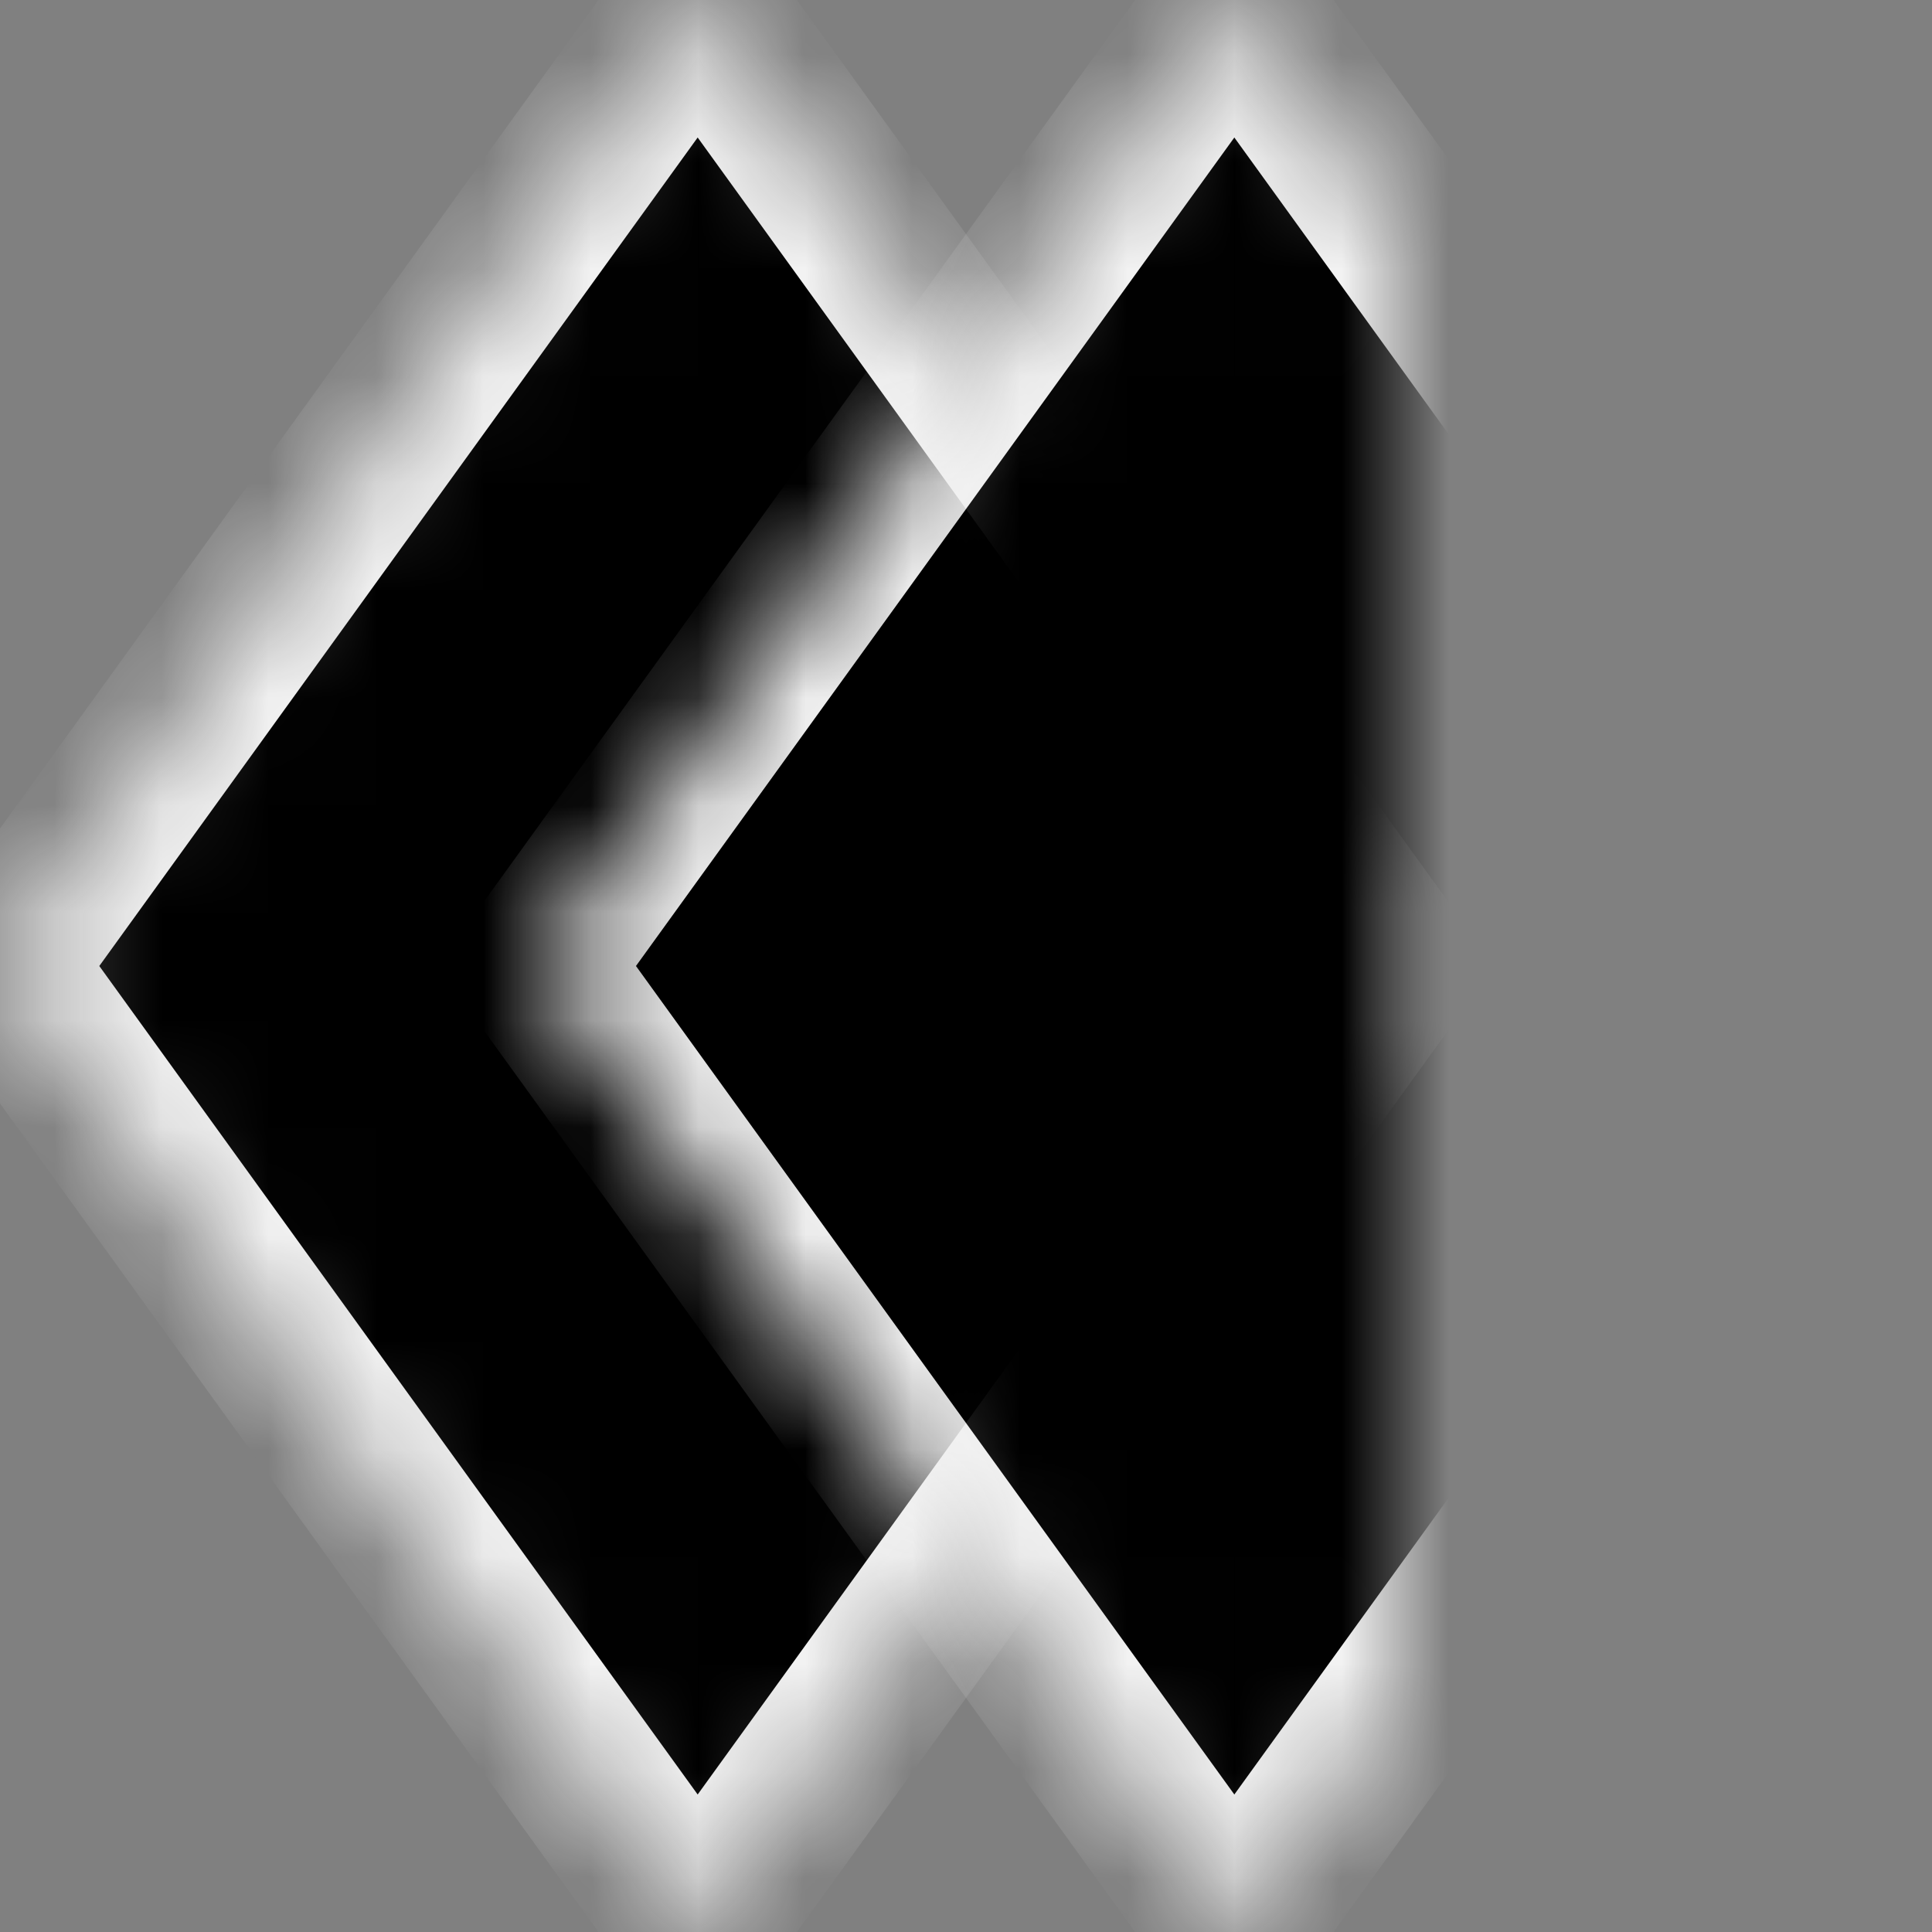 <?xml version="1.0" encoding="UTF-8" standalone="no"?>
<svg width="18px" height="18px" viewBox="0 0 18 18" version="1.1" xmlns="http://www.w3.org/2000/svg"
     xmlns:xlink="http://www.w3.org/1999/xlink">
    <rect x="0" y="0" width="18" height="18" fill="#808080" stroke="none"/>
    <!-- Generator: Sketch 39.1 (31720) - http://www.bohemiancoding.com/sketch -->
    <title>extremeBlk</title>
    <desc>Created with Sketch.</desc>
    <defs>
        <polygon id="path-1" points="6.5 18 0 9 6.5 0 13 9"></polygon>
        <mask id="mask-2" maskContentUnits="userSpaceOnUse" maskUnits="objectBoundingBox" x="0" y="0" width="13"
              height="18" fill="white">
            <use xlink:href="#path-1"></use>
        </mask>
        <polygon id="path-3" points="11.5 18 5 9 11.5 0 18 9"></polygon>
        <mask id="mask-4" maskContentUnits="userSpaceOnUse" maskUnits="objectBoundingBox" x="0" y="0" width="13"
              height="18" fill="white">
            <use xlink:href="#path-3"></use>
        </mask>
    </defs>
    <g id="Icons" stroke="none" stroke-width="1" fill="none" fill-rule="evenodd">
        <g id="extremeBlk" stroke-width="1.5" stroke="#F2F2F2" fill="#000000">
            <g id="extreme">
                <use id="Fill-9" mask="url(#mask-2)" xlink:href="#path-1"></use>
                <use id="Fill-9" mask="url(#mask-4)" xlink:href="#path-3"></use>
            </g>
        </g>
    </g>
</svg>